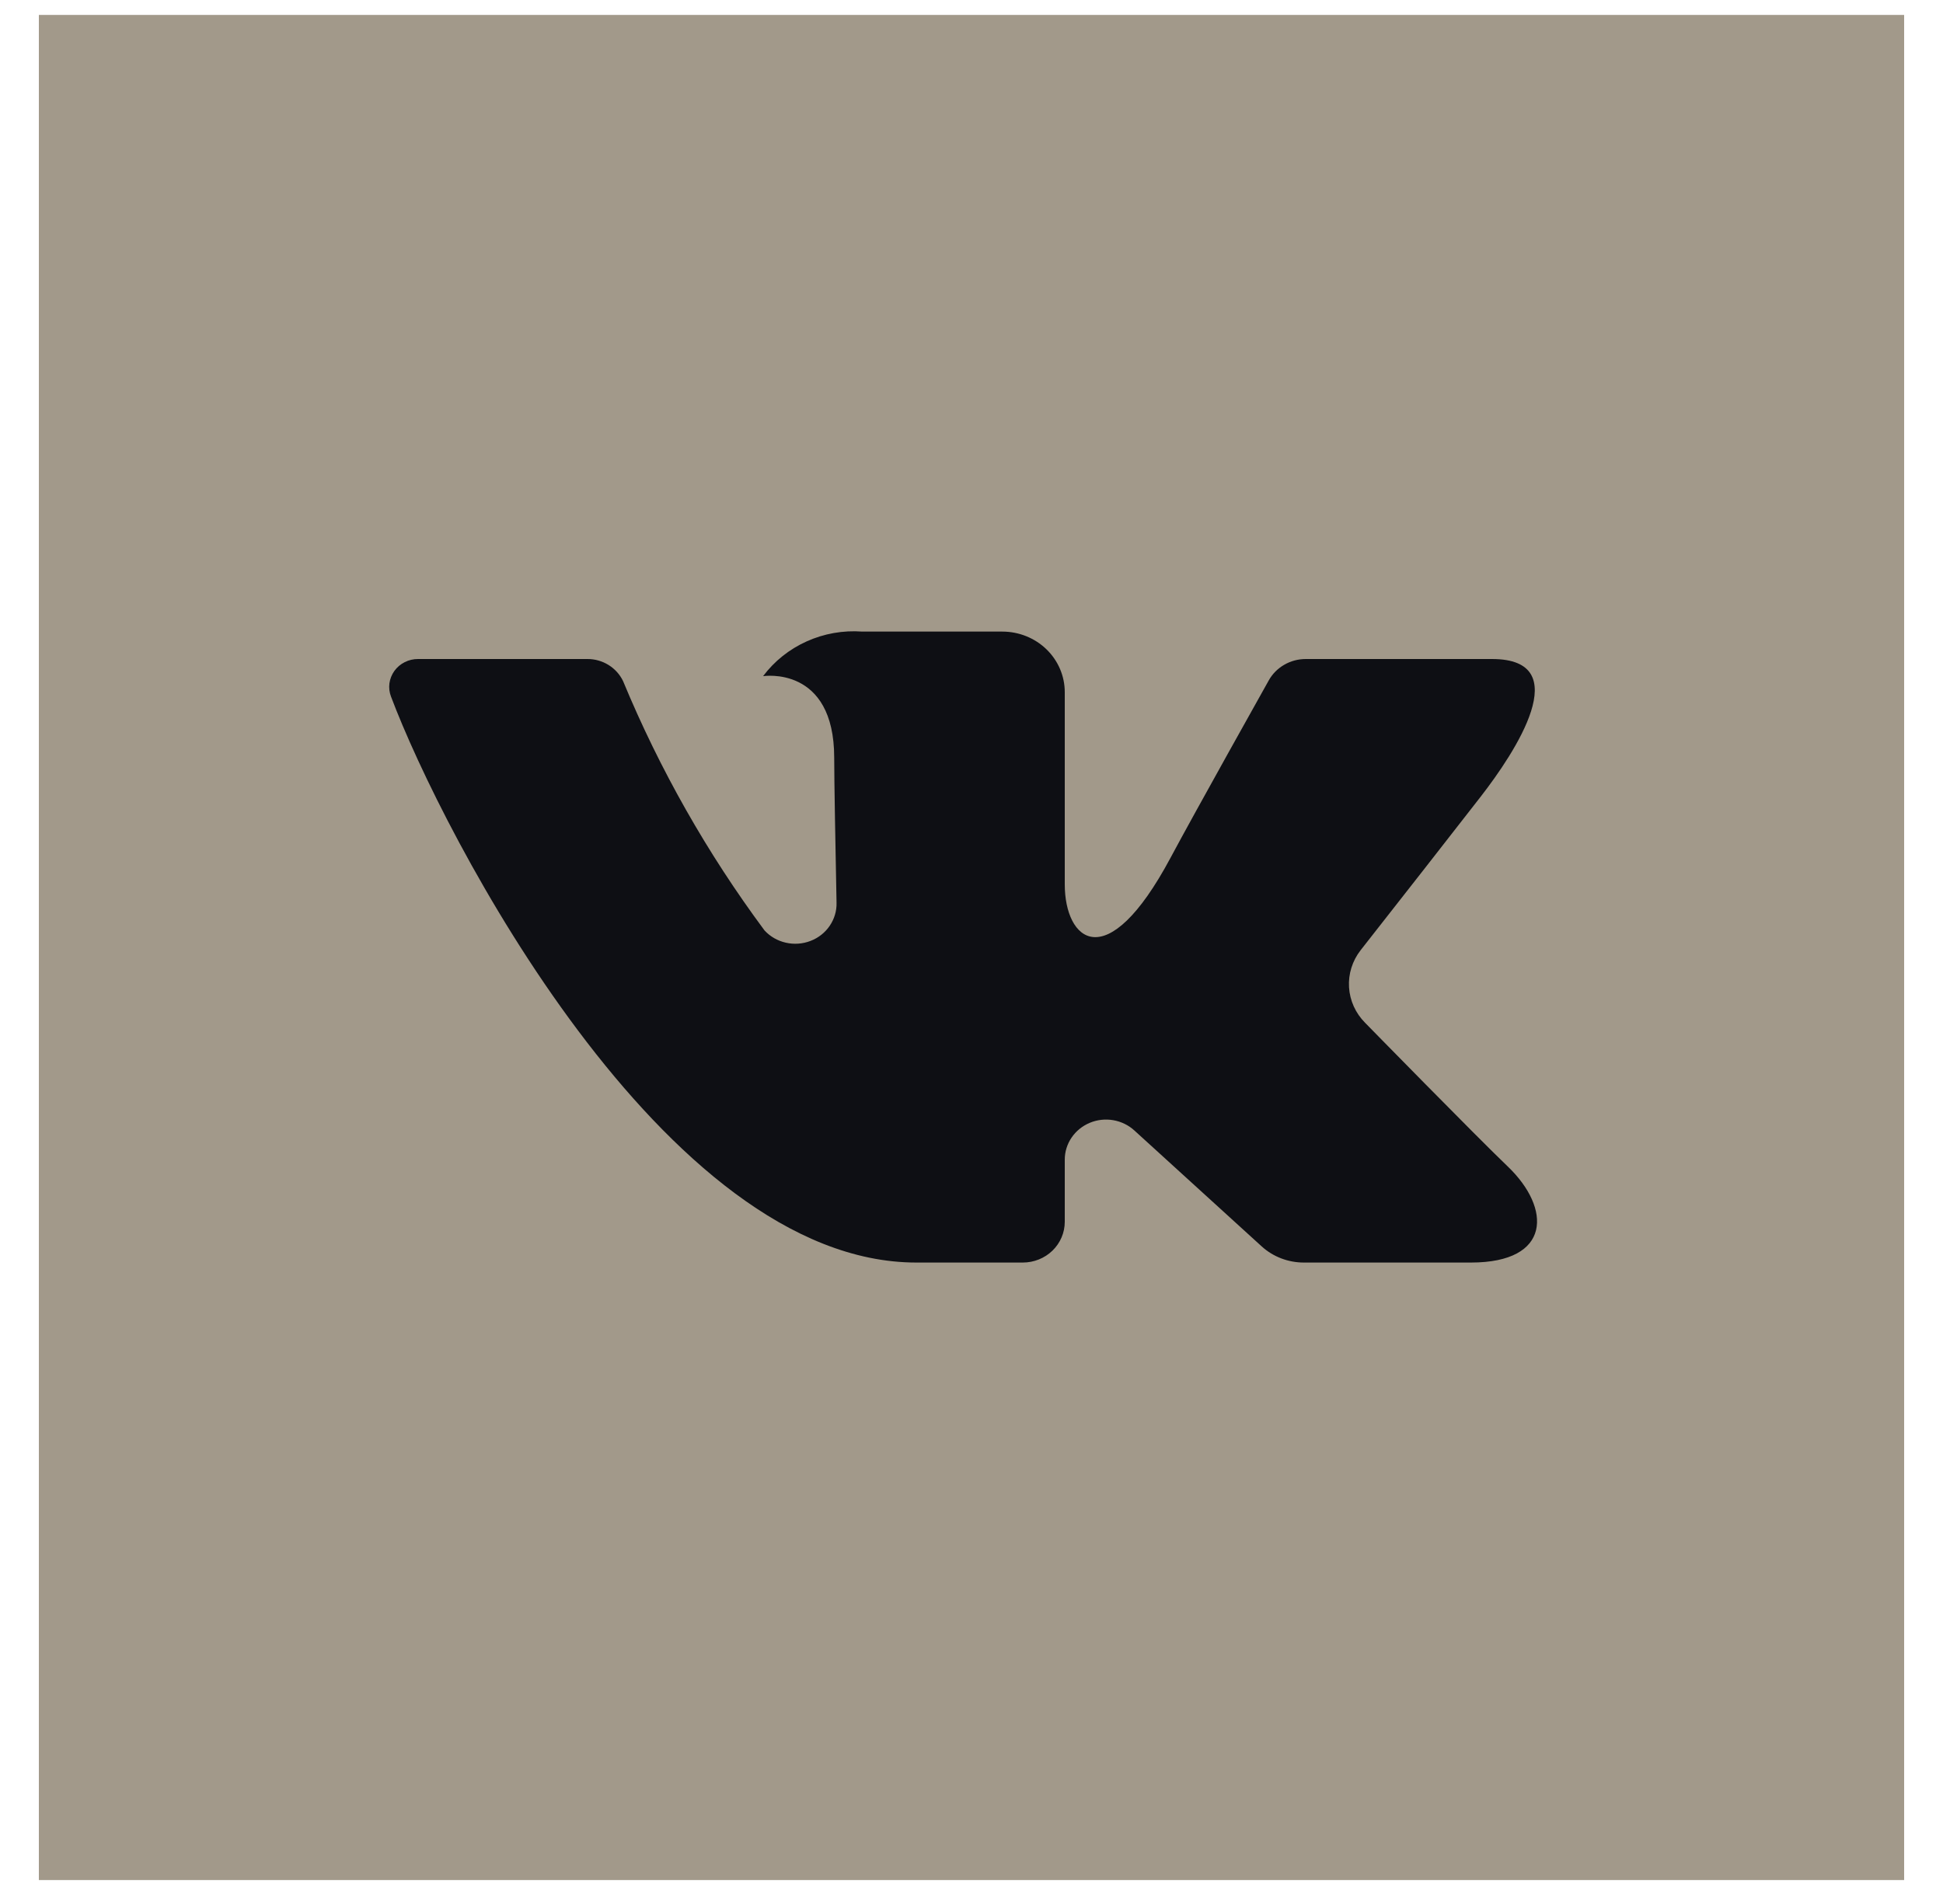 <svg width="50" height="49" viewBox="0 0 50 49" fill="none" xmlns="http://www.w3.org/2000/svg">
<g filter="url(#filter0_d_968_26651)">
<path d="M1 0H49V48H1V0Z" fill="#A2998A"/>
</g>
<path d="M38.395 16.96H33.602C33.406 16.96 33.214 17.011 33.046 17.109C32.878 17.206 32.74 17.346 32.648 17.513C32.648 17.513 30.736 20.925 30.122 22.075C28.47 25.167 27.4 24.197 27.4 22.761V17.813C27.4 17.399 27.231 17.003 26.929 16.71C26.628 16.418 26.218 16.254 25.792 16.254H22.188C21.697 16.218 21.205 16.305 20.759 16.506C20.312 16.707 19.926 17.015 19.637 17.401C19.637 17.401 21.467 17.114 21.467 19.504C21.467 20.097 21.499 21.802 21.527 23.232C21.533 23.443 21.471 23.65 21.351 23.826C21.232 24.002 21.059 24.138 20.857 24.215C20.654 24.293 20.432 24.309 20.221 24.26C20.009 24.212 19.818 24.102 19.673 23.944C18.198 21.956 16.976 19.801 16.034 17.529C15.953 17.359 15.823 17.215 15.661 17.114C15.498 17.013 15.309 16.959 15.116 16.96C14.076 16.96 11.996 16.96 10.76 16.96C10.641 16.959 10.522 16.986 10.416 17.04C10.309 17.093 10.218 17.171 10.149 17.266C10.081 17.361 10.037 17.471 10.021 17.586C10.006 17.701 10.02 17.818 10.062 17.927C11.384 21.443 17.081 32.492 23.582 32.492H26.319C26.606 32.492 26.881 32.382 27.084 32.185C27.286 31.989 27.4 31.722 27.4 31.444V29.842C27.4 29.642 27.461 29.445 27.575 29.277C27.689 29.109 27.851 28.977 28.041 28.897C28.231 28.817 28.441 28.793 28.646 28.828C28.85 28.863 29.039 28.954 29.19 29.092L32.466 32.075C32.76 32.343 33.148 32.492 33.552 32.492H37.853C39.928 32.492 39.928 31.097 38.797 30.017C38.001 29.257 35.129 26.322 35.129 26.322C34.883 26.075 34.736 25.751 34.715 25.408C34.694 25.066 34.8 24.727 35.014 24.453C35.943 23.269 37.462 21.33 38.105 20.5C38.986 19.365 40.579 16.96 38.395 16.96Z" fill="#0E0F14"/>
<defs>
<filter id="filter0_d_968_26651" x="0.616" y="0" width="48.768" height="48.768" filterUnits="userSpaceOnUse" color-interpolation-filters="sRGB">
<feFlood flood-opacity="0" result="BackgroundImageFix"/>
<feColorMatrix in="SourceAlpha" type="matrix" values="0 0 0 0 0 0 0 0 0 0 0 0 0 0 0 0 0 0 127 0" result="hardAlpha"/>
<feOffset dy="0.384"/>
<feGaussianBlur stdDeviation="0.192"/>
<feComposite in2="hardAlpha" operator="out"/>
<feColorMatrix type="matrix" values="0 0 0 0 0 0 0 0 0 0 0 0 0 0 0 0 0 0 0.25 0"/>
<feBlend mode="normal" in2="BackgroundImageFix" result="effect1_dropShadow_968_26651"/>
<feBlend mode="normal" in="SourceGraphic" in2="effect1_dropShadow_968_26651" result="shape"/>
</filter>
</defs>
</svg>
